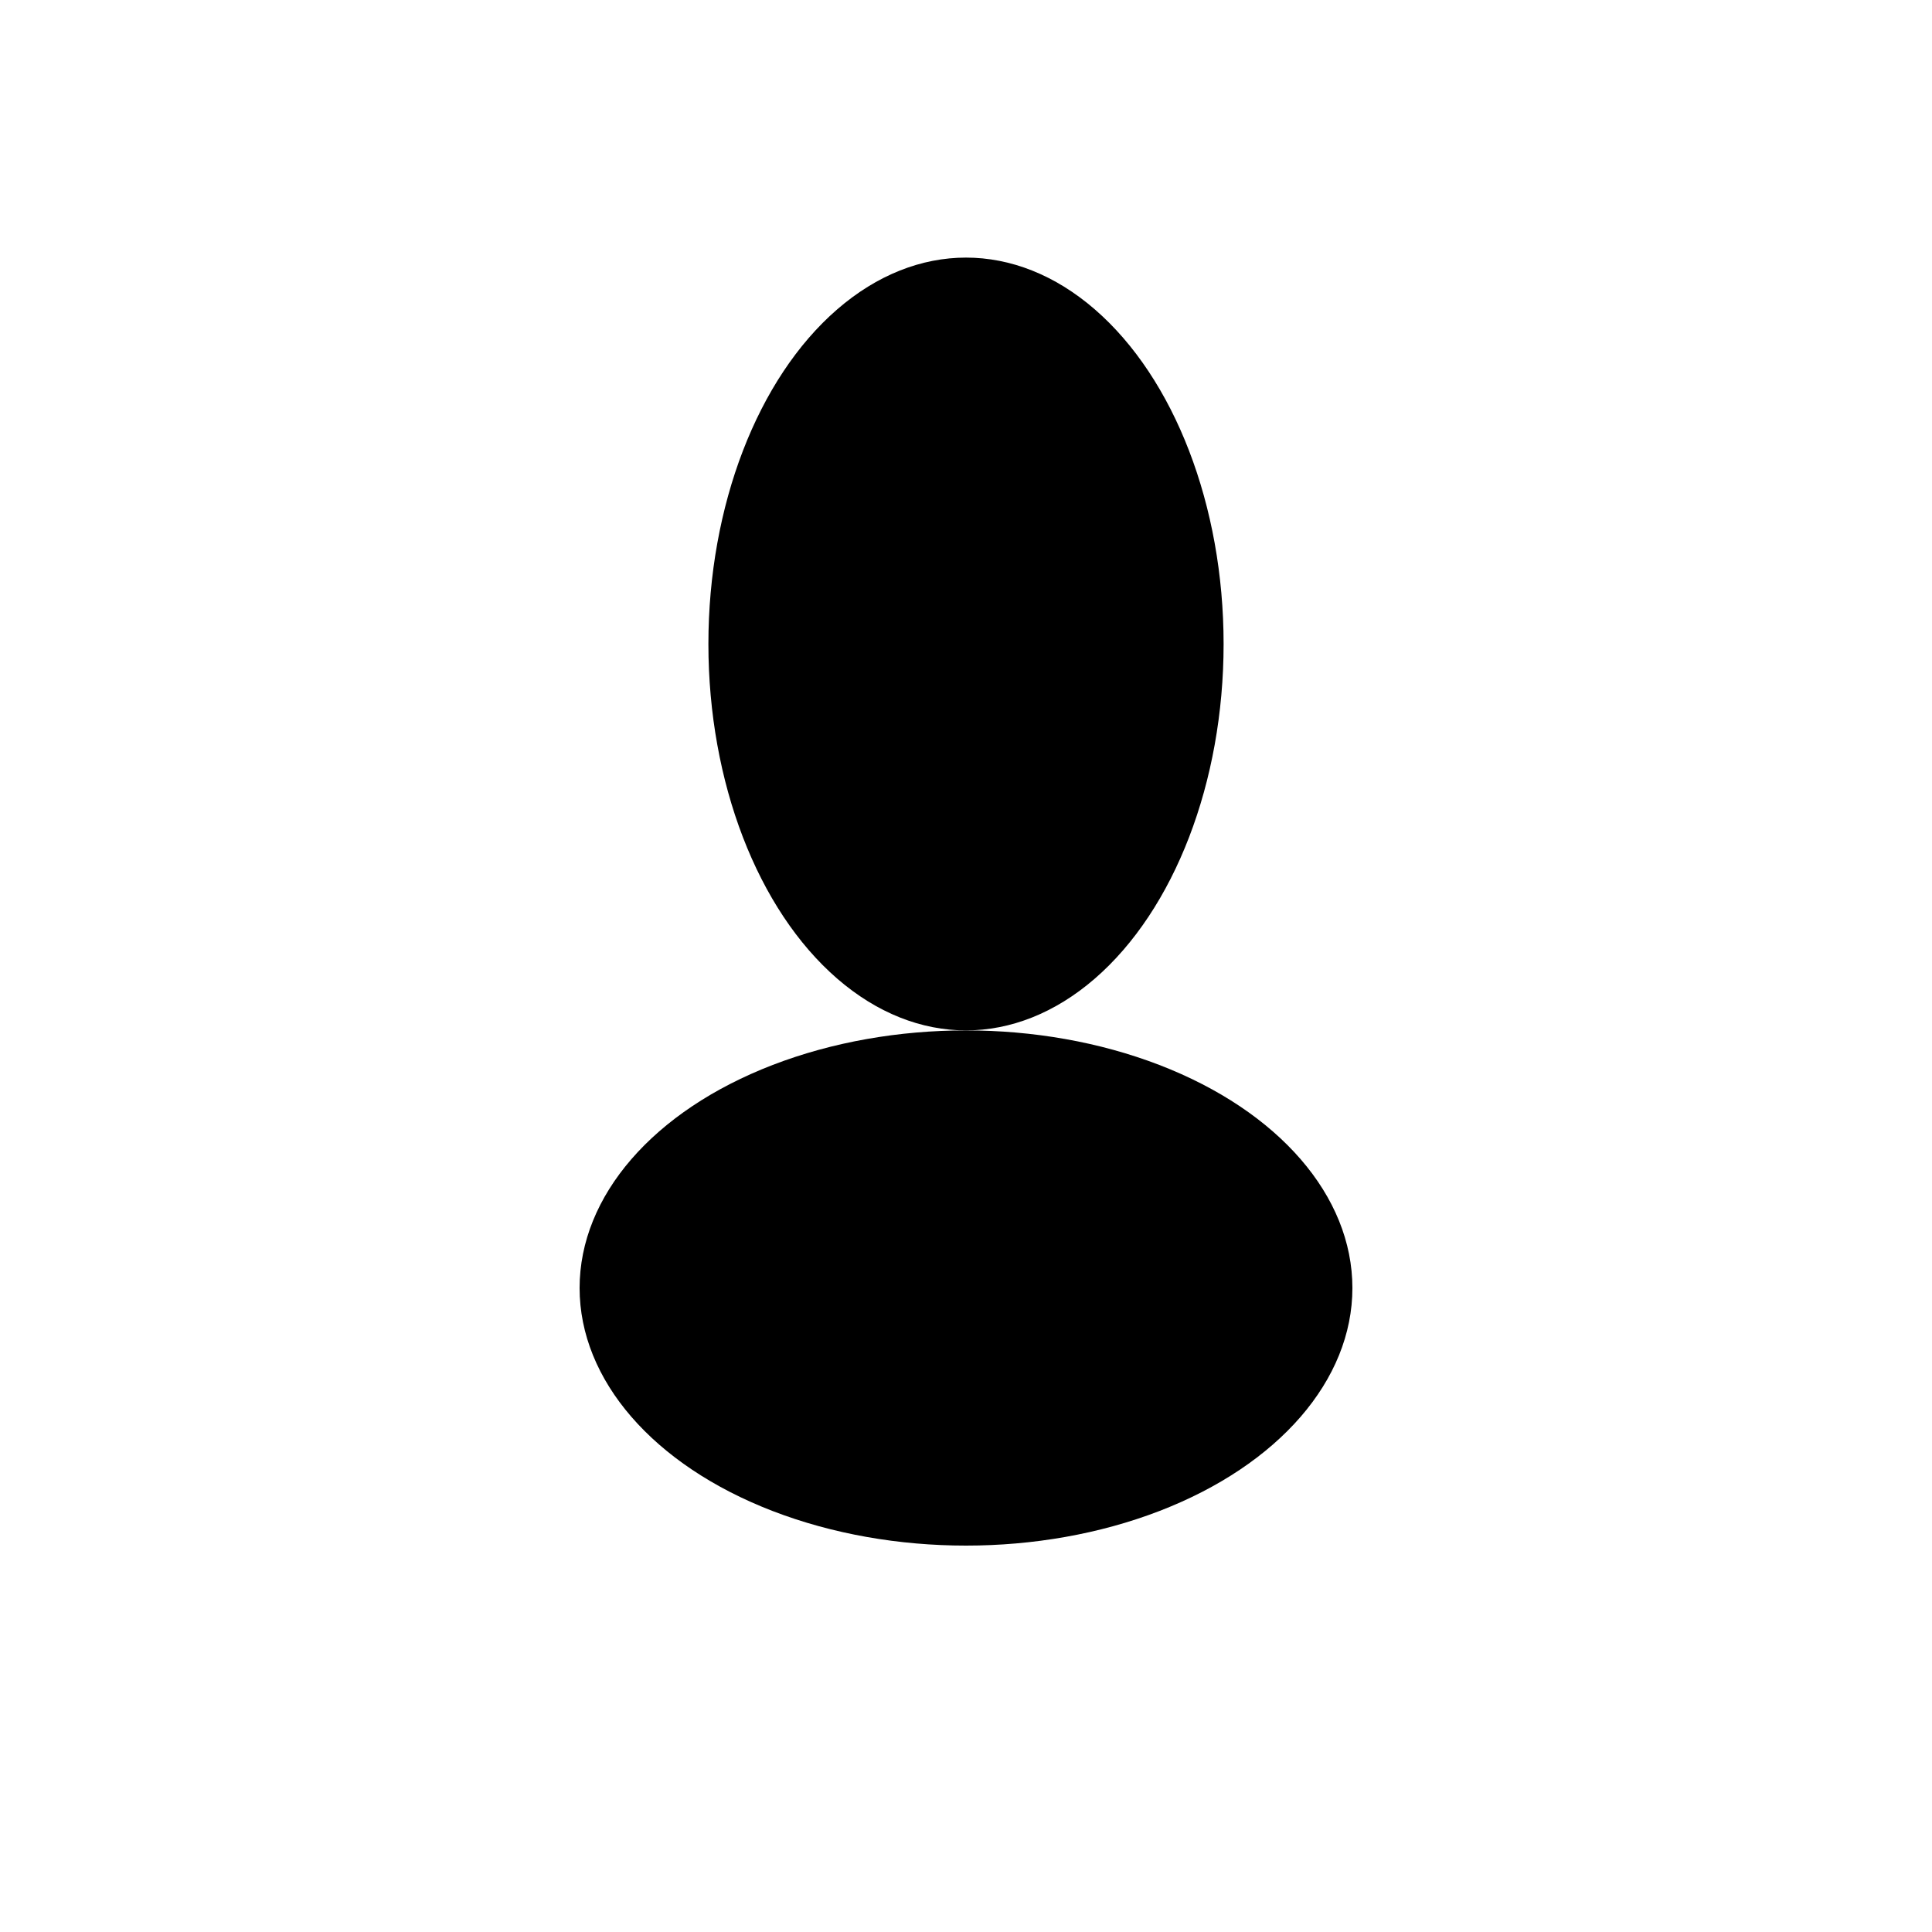 <?xml version="1.0" encoding="UTF-8" standalone="no"?>
<svg
   xmlns:svg="http://www.w3.org/2000/svg"
   xmlns="http://www.w3.org/2000/svg"
   version="1.1"
   width="150"
   height="150"
   viewBox="0 0 150 150"
   id="svg2">
  <ellipse cx="75" cy="50" rx="20" ry="30"/>
  <ellipse cx="75" cy="100" rx="30" ry="20"/>
</svg>
